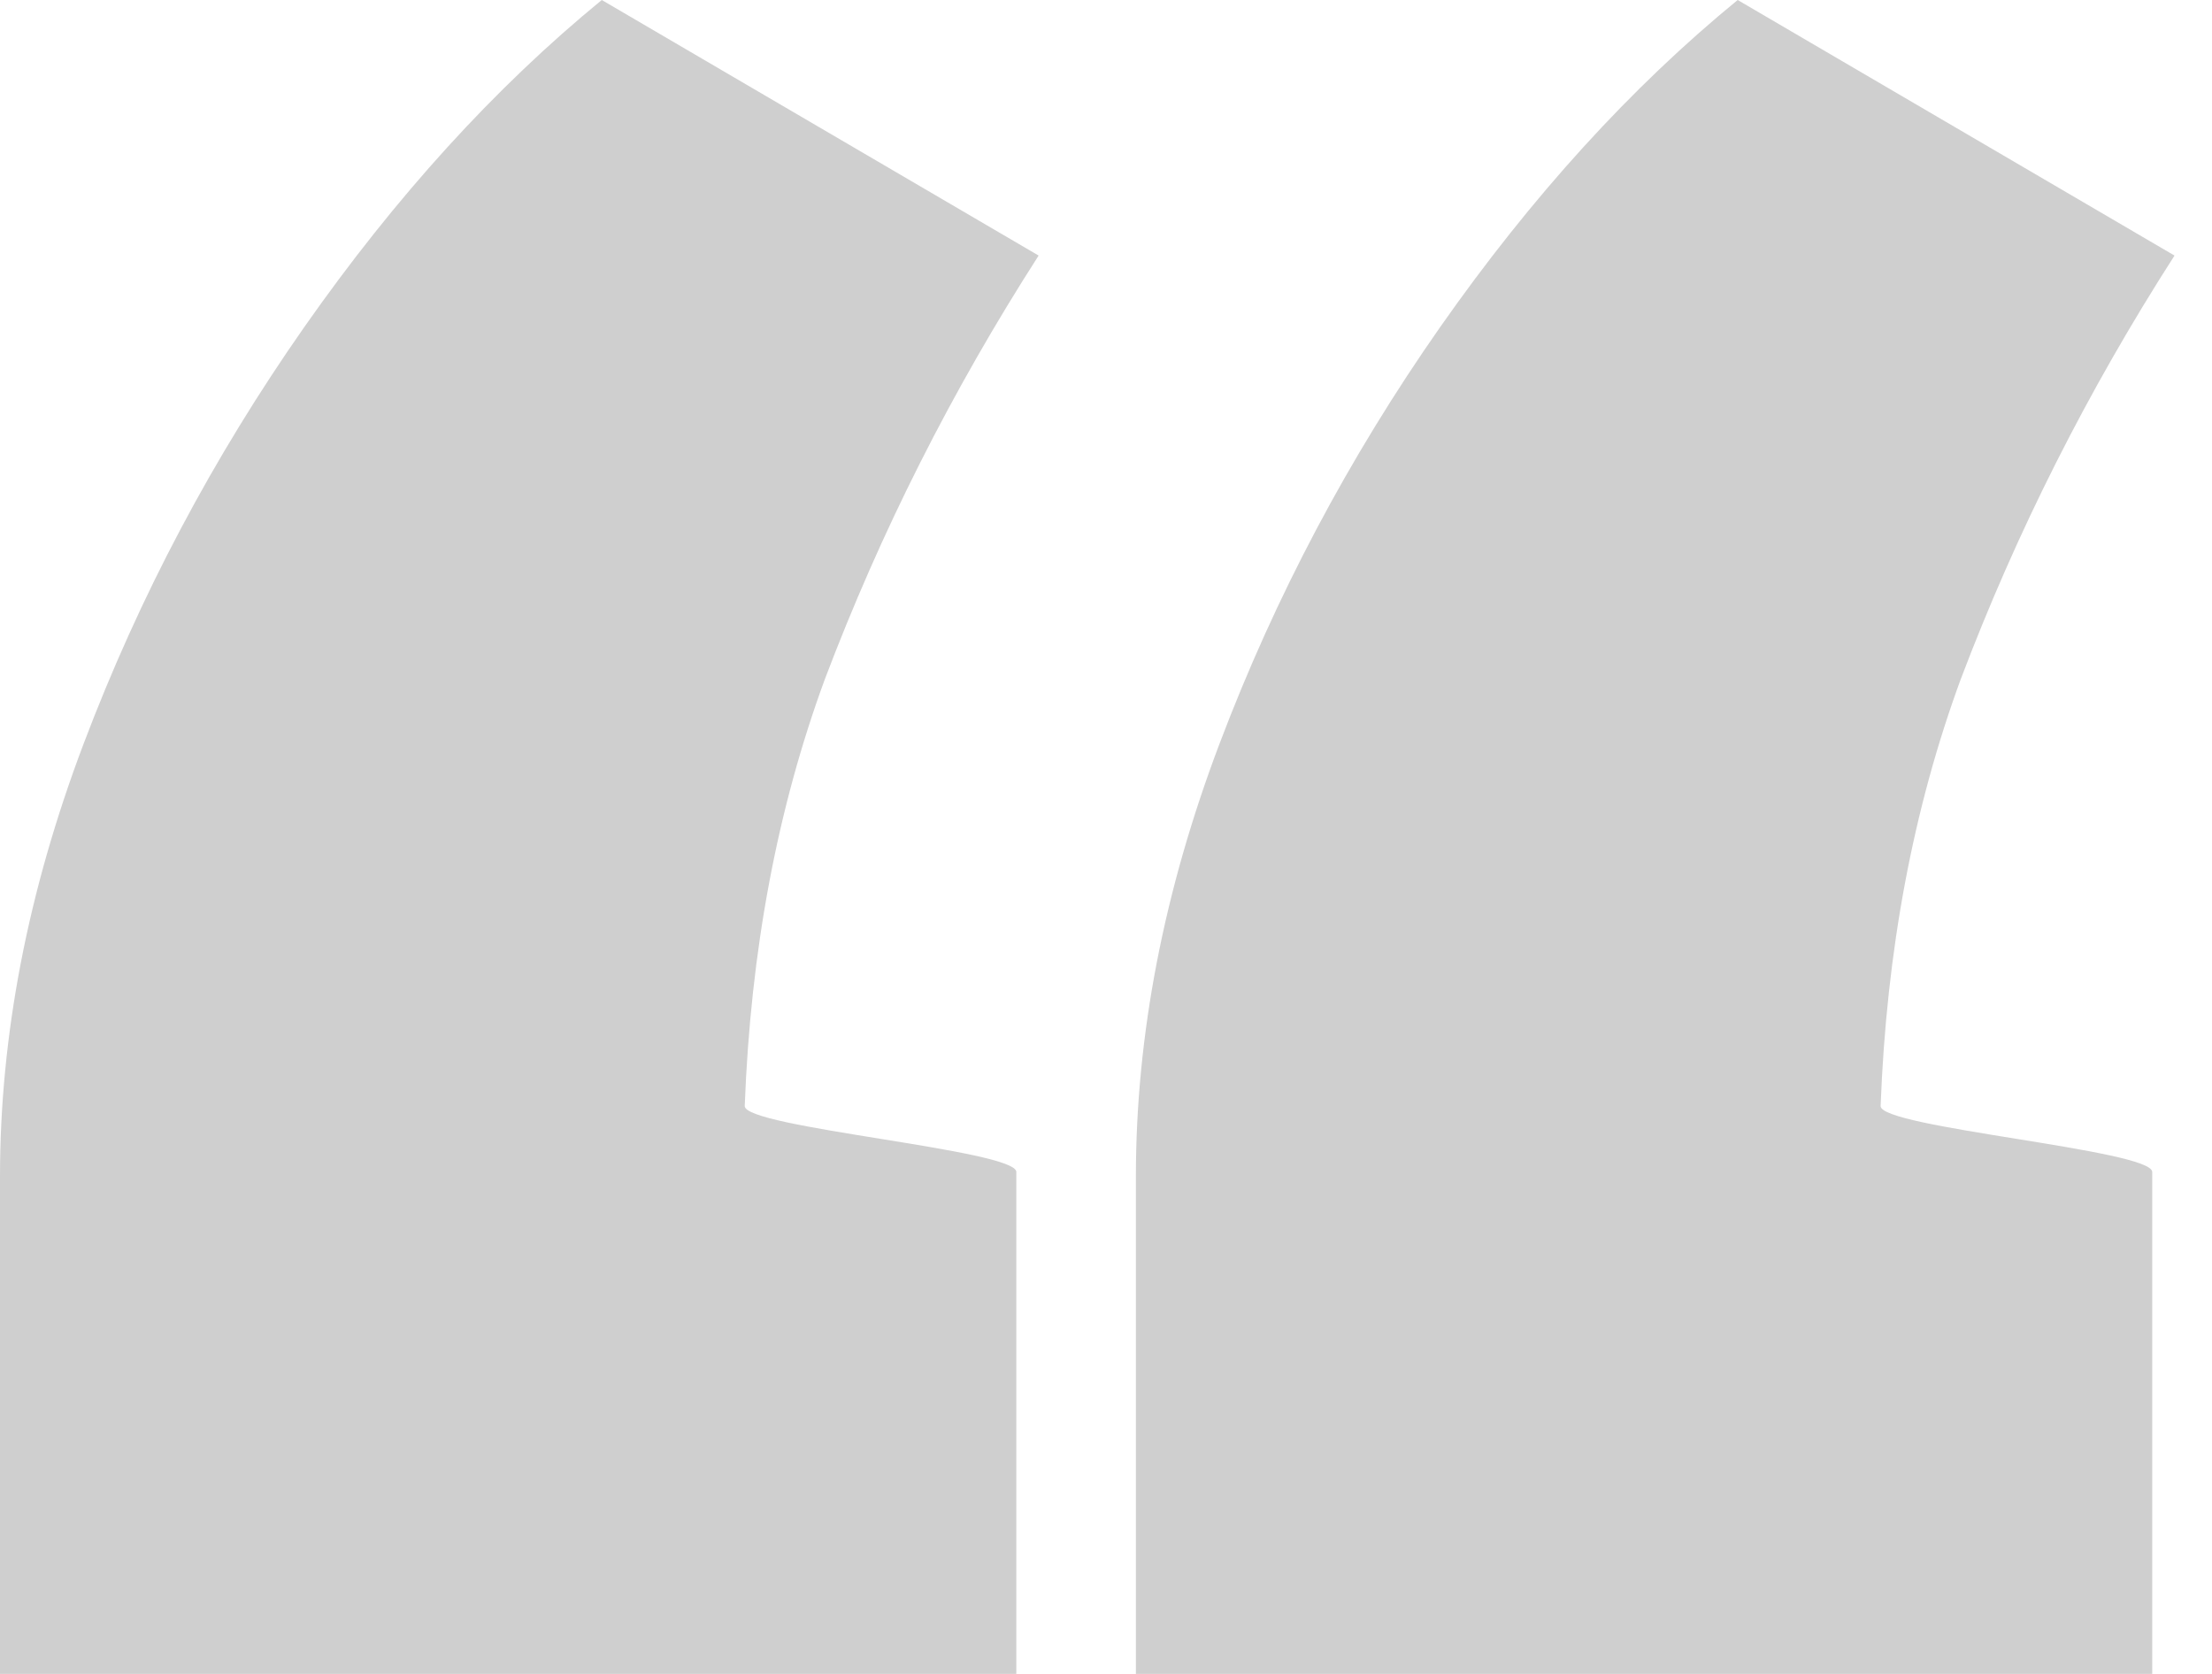 <svg width="37" height="28" viewBox="0 0 37 28" fill="none" xmlns="http://www.w3.org/2000/svg">
<path d="M0 28V19.681C0 17.319 0.466 14.905 1.399 12.44C2.332 9.975 3.563 7.652 5.091 5.469C6.62 3.287 8.278 1.464 10.066 0L17.373 4.275C15.922 6.535 14.73 8.897 13.797 11.362C13.002 13.524 12.555 15.903 12.457 18.5C12.444 18.864 17 19.232 17 19.604V28H11.5H0Z" fill="#CFCFCF"/>
<path d="M19 28V19.681C19 17.319 19.466 14.905 20.399 12.44C21.332 9.975 22.563 7.652 24.091 5.469C25.62 3.287 27.278 1.464 29.066 0L36.373 4.275C34.922 6.535 33.73 8.897 32.797 11.362C32.002 13.524 31.555 15.903 31.457 18.5C31.444 18.864 36 19.232 36 19.604V28H30.5H19Z" fill="#CFCFCF"/>
</svg>
